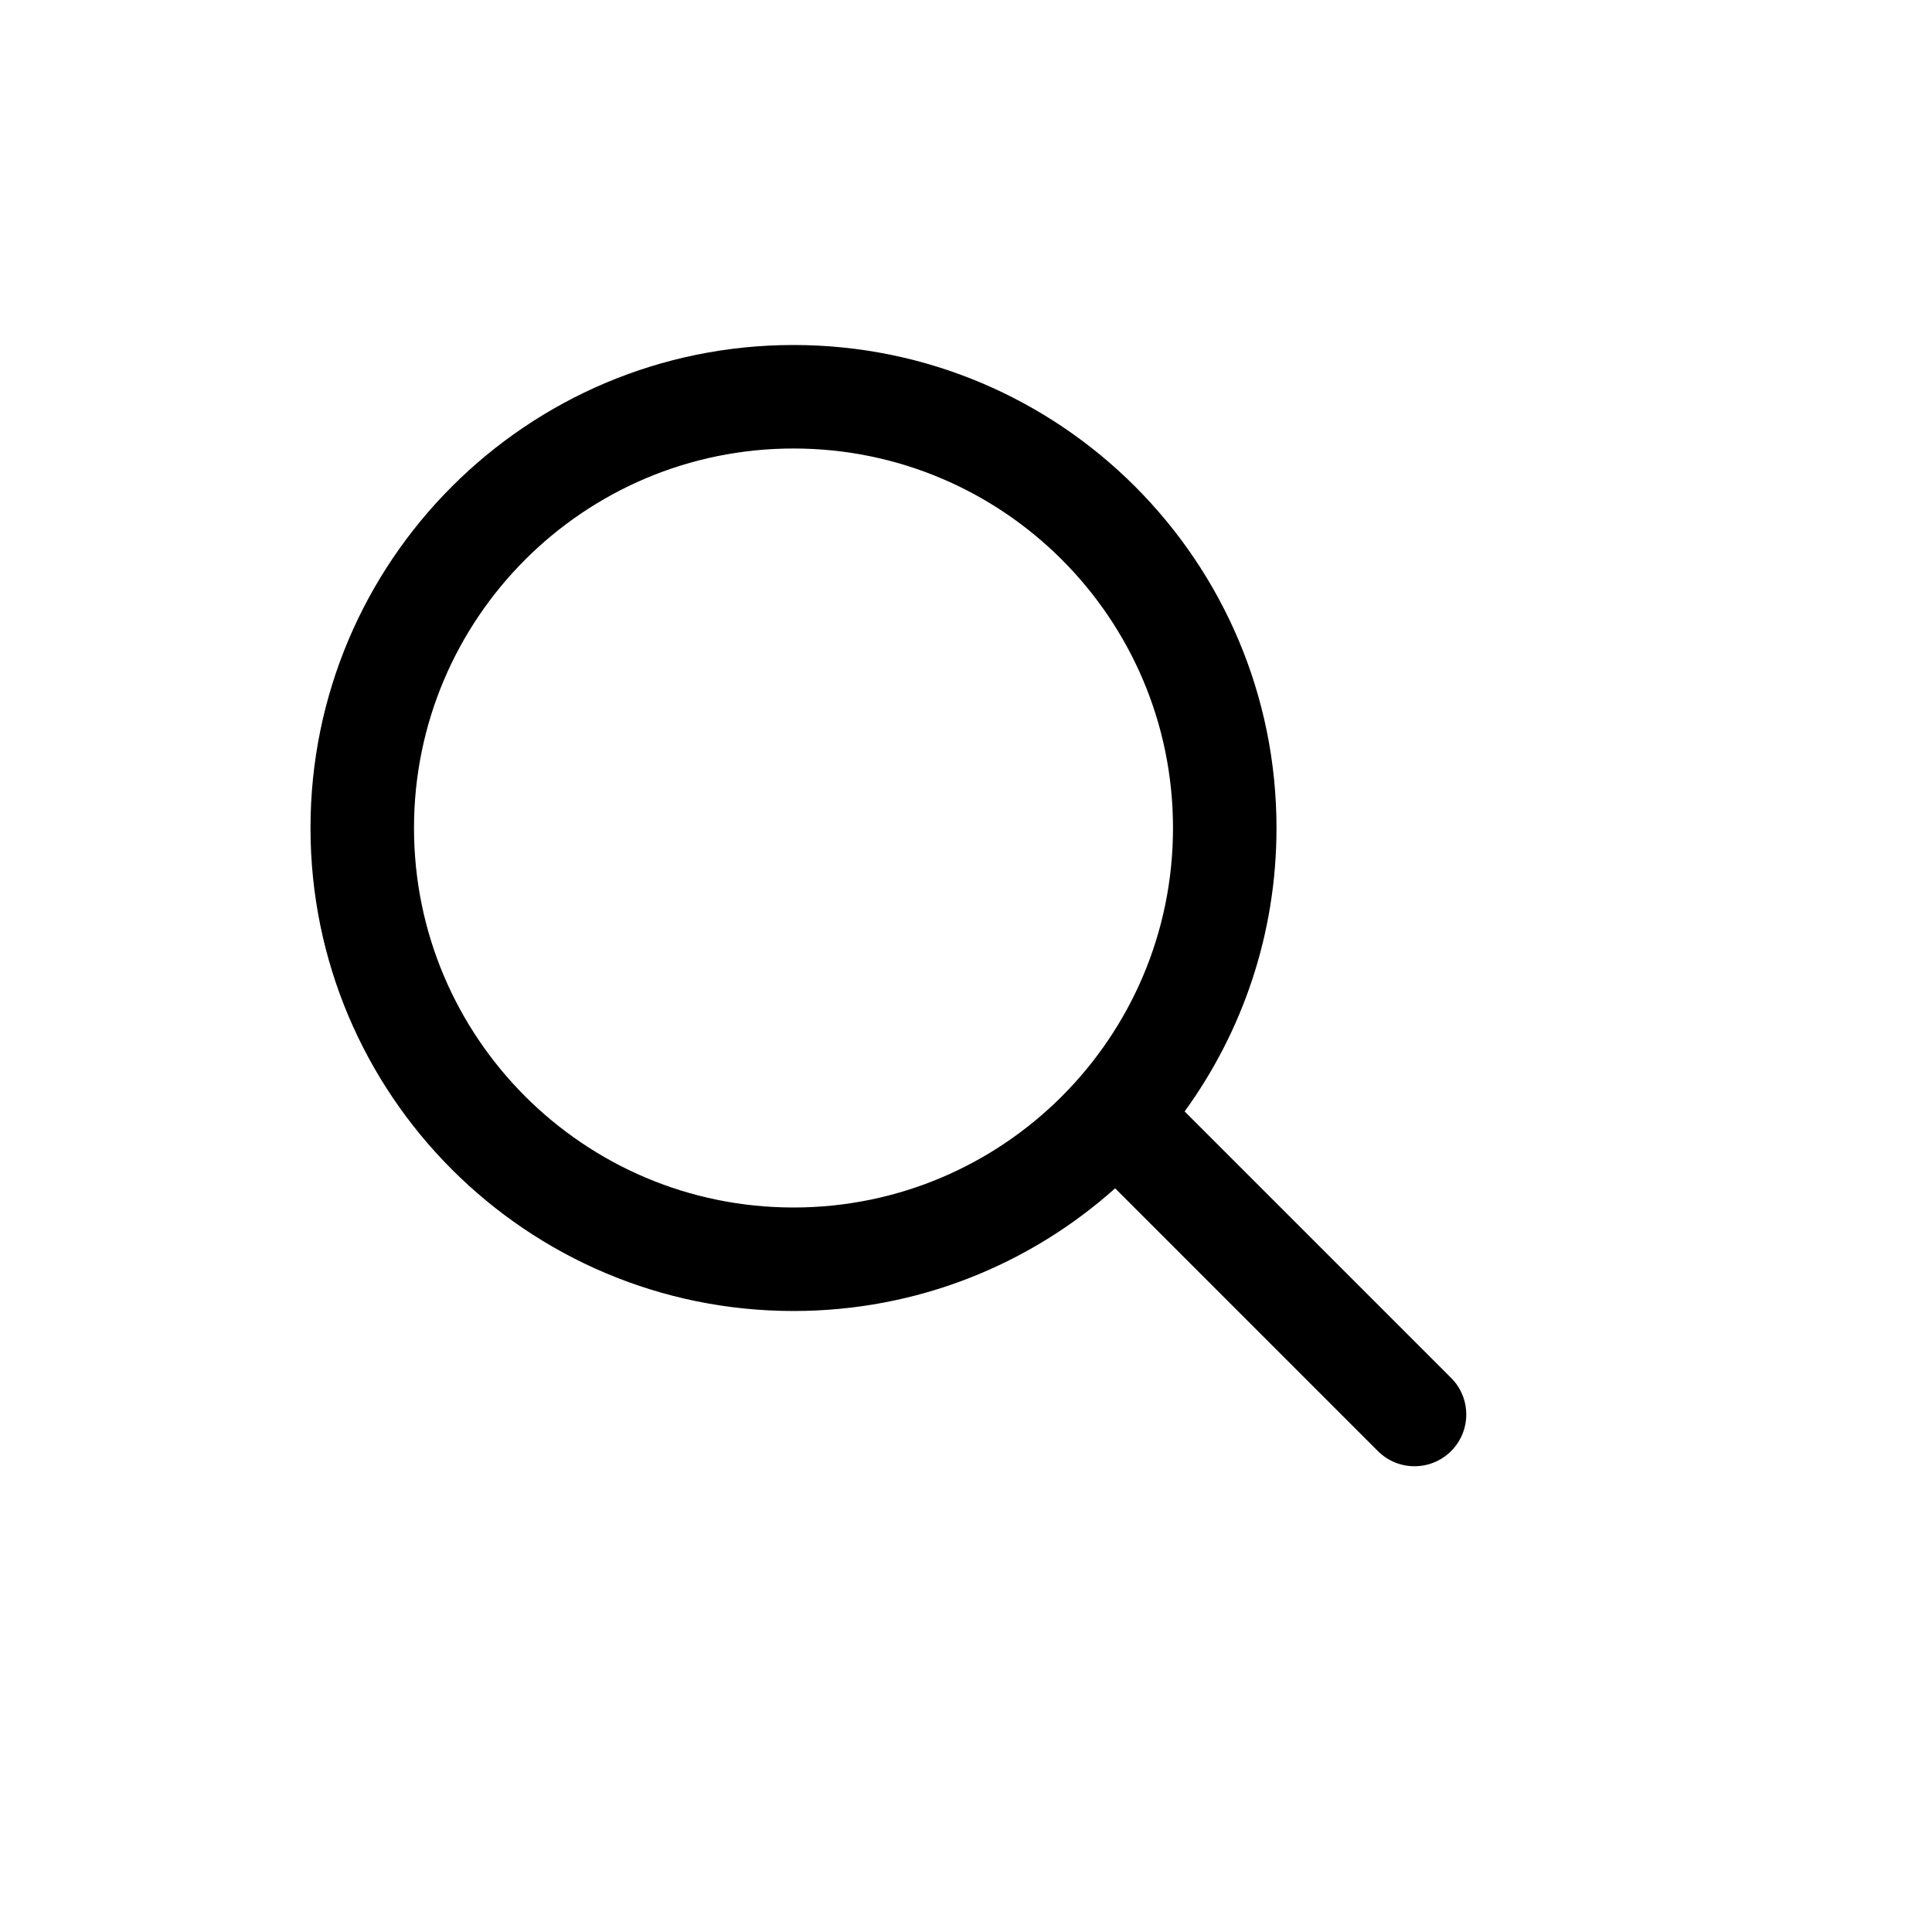 <svg width="56" height="56" viewBox="0 0 56 56" fill="none" xmlns="http://www.w3.org/2000/svg">
<path fill-rule="evenodd" clip-rule="evenodd" d="M34 24C34 30.075 29.075 35 23 35C16.925 35 12 30.075 12 24C12 17.925 16.925 13 23 13C29.075 13 34 17.925 34 24ZM32.323 34.444C29.847 36.656 26.581 38 23 38C15.268 38 9 31.732 9 24C9 16.268 15.268 10 23 10C30.732 10 37 16.268 37 24C37 27.07 36.012 29.908 34.337 32.216L42.061 39.939C42.647 40.525 42.647 41.475 42.061 42.061C41.475 42.646 40.525 42.646 39.939 42.061L32.323 34.444Z" fill="black"/>
</svg>
